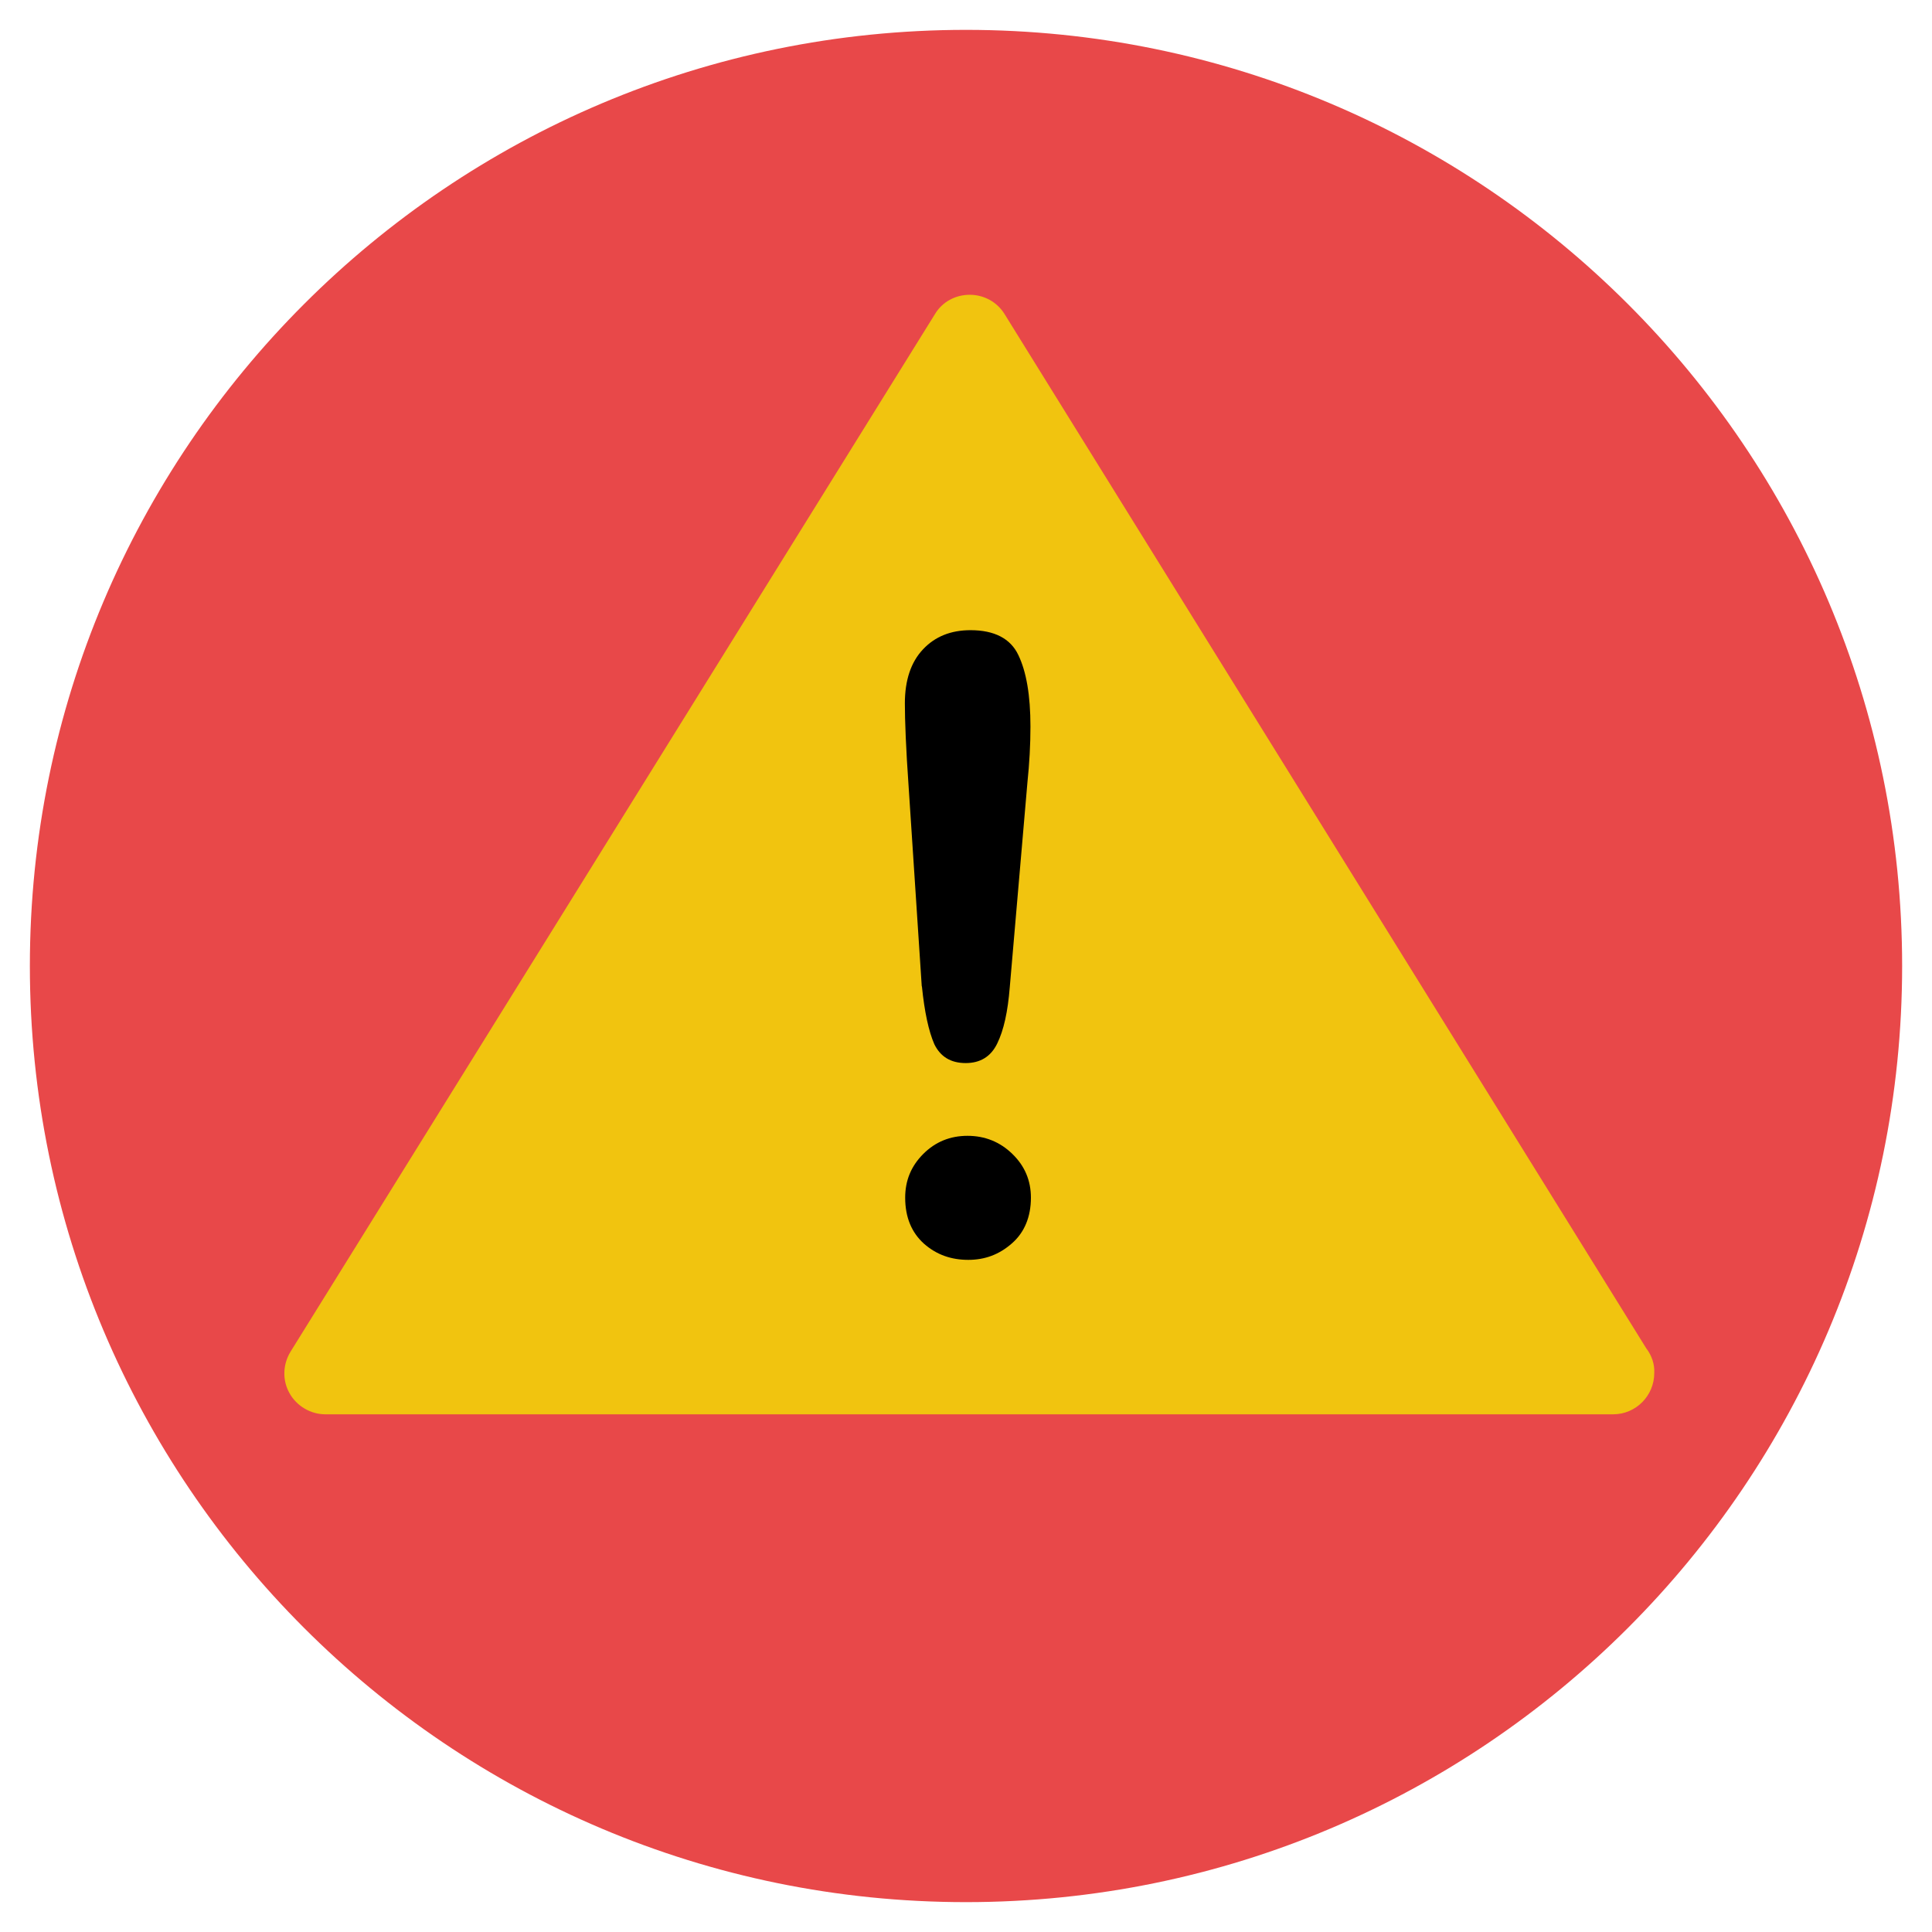 <?xml version="1.0" encoding="UTF-8"?>
<svg xmlns="http://www.w3.org/2000/svg" xmlns:xlink="http://www.w3.org/1999/xlink" width="50pt" height="50pt" viewBox="0 0 50 50" version="1.1">
<g id="surface2389025">
<path style=" stroke:none;fill-rule:nonzero;fill:rgb(90.98%,28.235%,28.627%);fill-opacity:1;" d="M 0.773 25 C 0.773 11.621 11.621 0.773 25 0.773 C 38.379 0.773 49.227 11.621 49.227 25 C 49.227 38.379 38.379 49.227 25 49.227 C 11.621 49.227 0.773 38.379 0.773 25 Z M 0.773 25 "/>
<path style=" stroke:none;fill-rule:nonzero;fill:rgb(94.51%,76.863%,5.882%);fill-opacity:1;" d="M 42.617 34.914 L 25.996 8.125 C 25.801 7.812 25.461 7.629 25.098 7.629 C 24.727 7.629 24.387 7.812 24.199 8.125 L 7.52 34.98 C 7.316 35.312 7.305 35.723 7.492 36.055 C 7.676 36.387 8.039 36.602 8.418 36.602 L 41.75 36.602 C 42.336 36.602 42.812 36.121 42.812 35.535 C 42.824 35.301 42.746 35.086 42.617 34.91 Z M 42.617 34.914 "/>
<path style=" stroke:none;fill-rule:nonzero;fill:rgb(0%,0%,0%);fill-opacity:1;" d="M 23.855 25.527 L 23.516 20.371 C 23.445 19.363 23.418 18.645 23.418 18.203 C 23.418 17.605 23.574 17.137 23.887 16.805 C 24.199 16.473 24.609 16.309 25.117 16.309 C 25.73 16.309 26.152 16.523 26.355 16.953 C 26.562 17.383 26.668 17.996 26.668 18.801 C 26.668 19.277 26.641 19.758 26.59 20.246 L 26.133 25.547 C 26.082 26.184 25.977 26.66 25.809 27.004 C 25.645 27.344 25.371 27.512 24.992 27.512 C 24.602 27.512 24.336 27.344 24.18 27.023 C 24.035 26.691 23.926 26.191 23.859 25.527 Z M 25.059 32.605 C 24.617 32.605 24.238 32.473 23.914 32.188 C 23.594 31.902 23.426 31.504 23.426 30.996 C 23.426 30.547 23.582 30.176 23.895 29.863 C 24.207 29.551 24.59 29.395 25.039 29.395 C 25.488 29.395 25.879 29.551 26.199 29.863 C 26.523 30.176 26.68 30.555 26.68 30.996 C 26.68 31.492 26.512 31.895 26.191 32.176 C 25.859 32.469 25.488 32.605 25.059 32.605 Z M 25.059 32.605 "/>
</g>
</svg>
